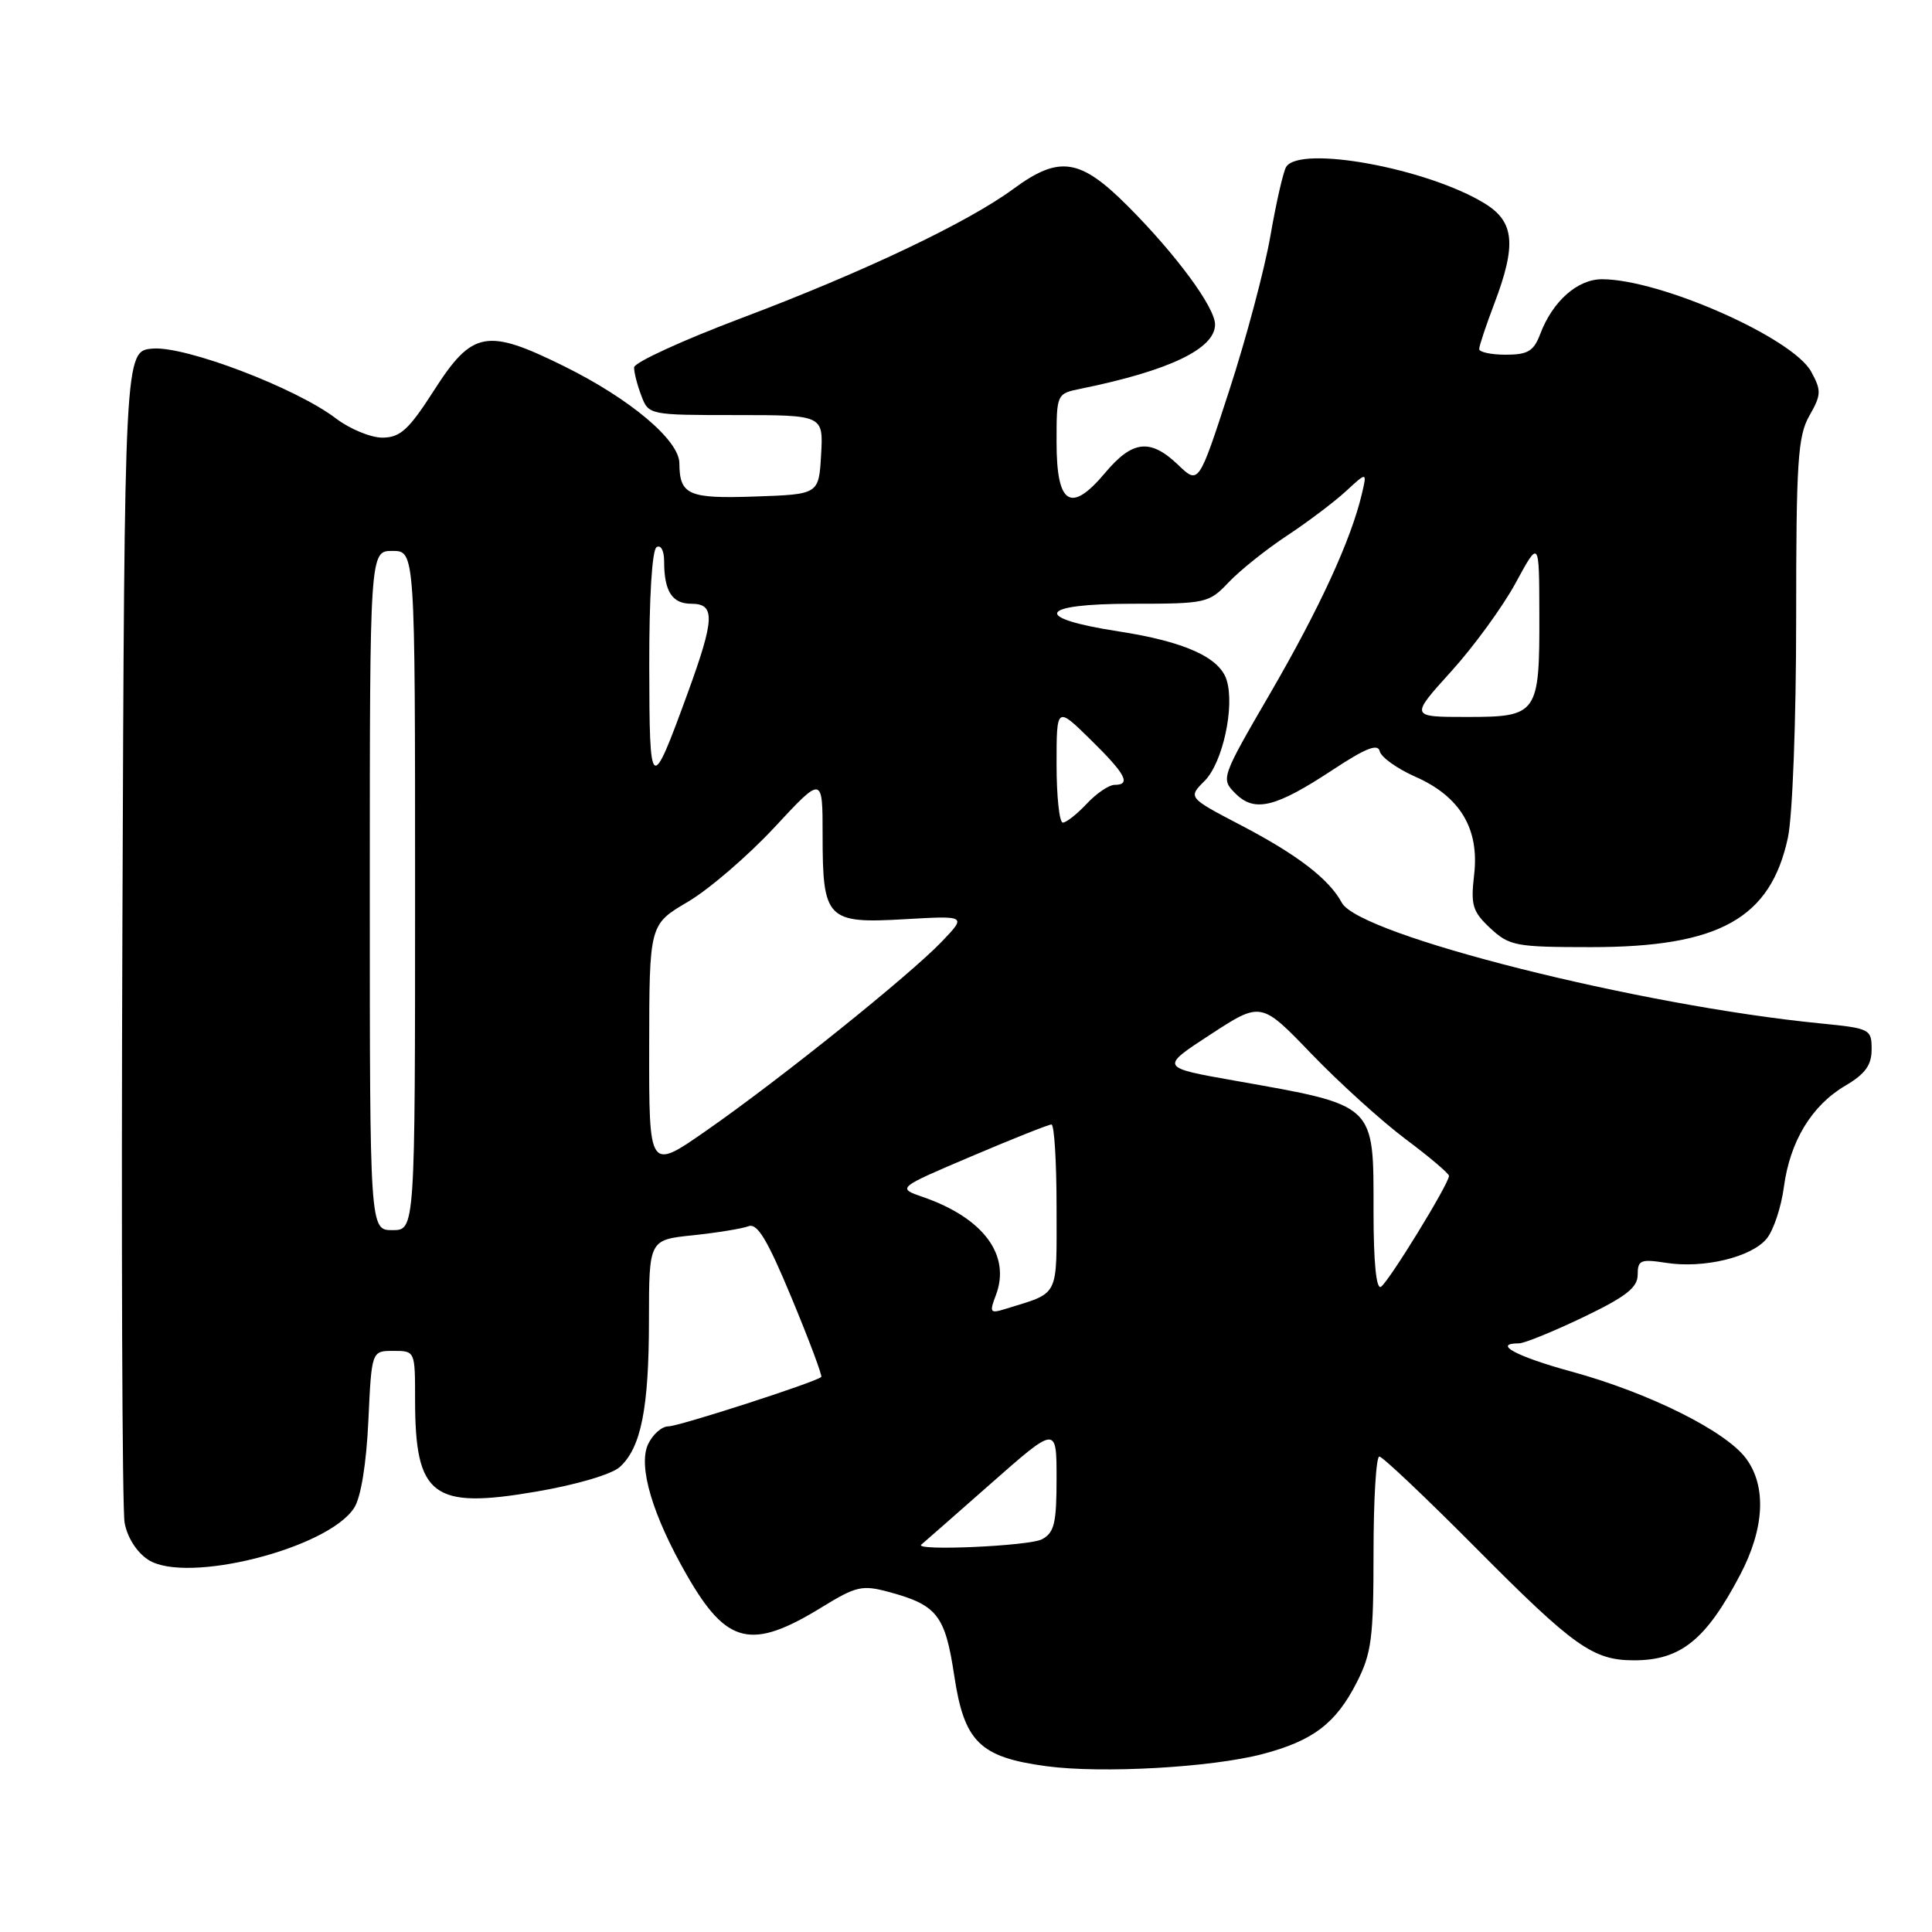 <?xml version="1.0" encoding="UTF-8" standalone="no"?>
<!DOCTYPE svg PUBLIC "-//W3C//DTD SVG 1.1//EN" "http://www.w3.org/Graphics/SVG/1.1/DTD/svg11.dtd" >
<svg xmlns="http://www.w3.org/2000/svg" xmlns:xlink="http://www.w3.org/1999/xlink" version="1.1" viewBox="0 0 256 256">
 <g >
 <path fill="currentColor"
d=" M 167.30 232.42 C 173.98 230.66 176.99 228.37 179.75 222.98 C 181.74 219.09 182.00 217.08 182.00 205.79 C 182.00 198.75 182.34 193.00 182.77 193.00 C 183.19 193.00 188.92 198.43 195.52 205.07 C 208.57 218.22 211.08 220.00 216.52 220.00 C 222.70 220.00 226.05 217.30 230.58 208.67 C 233.81 202.52 234.09 196.95 231.37 193.27 C 228.68 189.62 218.51 184.56 208.26 181.75 C 200.93 179.75 197.68 178.00 201.28 178.00 C 201.98 178.00 205.81 176.44 209.78 174.54 C 215.45 171.82 217.00 170.61 217.00 168.91 C 217.00 166.97 217.39 166.81 220.75 167.33 C 225.73 168.12 232.11 166.58 234.11 164.11 C 235.00 163.01 236.02 159.95 236.37 157.31 C 237.18 151.23 240.04 146.50 244.51 143.86 C 247.16 142.30 248.00 141.14 248.00 139.04 C 248.00 136.36 247.79 136.26 241.25 135.61 C 217.19 133.25 180.09 123.90 177.80 119.62 C 176.12 116.49 171.92 113.26 164.45 109.36 C 157.41 105.68 157.41 105.68 159.62 103.47 C 162.02 101.07 163.64 93.59 162.53 90.09 C 161.58 87.09 156.91 85.00 148.20 83.66 C 136.65 81.88 137.57 80.00 149.97 80.00 C 159.82 80.00 160.19 79.92 162.81 77.15 C 164.29 75.59 167.75 72.82 170.50 71.00 C 173.25 69.19 176.77 66.53 178.33 65.10 C 181.15 62.50 181.15 62.50 180.44 65.50 C 179.01 71.55 174.84 80.61 168.37 91.76 C 161.77 103.12 161.75 103.19 163.71 105.15 C 166.25 107.69 169.01 107.01 176.65 101.97 C 180.95 99.14 182.58 98.49 182.82 99.54 C 183.00 100.33 185.12 101.85 187.54 102.92 C 193.48 105.54 196.04 109.82 195.33 115.91 C 194.86 119.96 195.12 120.79 197.48 123.00 C 200.00 125.34 200.84 125.50 210.83 125.50 C 227.80 125.50 234.61 121.71 236.91 110.98 C 237.52 108.12 238.00 95.47 238.00 82.03 C 238.00 61.13 238.22 57.78 239.75 55.09 C 241.33 52.32 241.36 51.76 240.00 49.26 C 237.56 44.77 219.99 37.00 212.27 37.00 C 209.02 37.00 205.73 39.92 204.09 44.25 C 203.23 46.53 202.45 47.00 199.52 47.00 C 197.59 47.00 196.00 46.66 196.00 46.25 C 196.00 45.84 196.90 43.13 198.00 40.24 C 200.96 32.44 200.68 29.39 196.75 26.97 C 189.18 22.31 172.24 19.19 170.42 22.12 C 170.04 22.74 169.10 26.84 168.34 31.23 C 167.58 35.63 165.13 44.84 162.89 51.71 C 158.83 64.21 158.83 64.21 156.11 61.60 C 152.42 58.07 150.06 58.33 146.42 62.67 C 141.88 68.08 140.00 66.89 140.00 58.61 C 140.00 52.16 140.00 52.16 143.25 51.50 C 154.93 49.12 161.00 46.21 161.00 43.00 C 161.00 40.72 155.80 33.67 149.38 27.25 C 143.10 20.97 140.34 20.57 134.28 25.03 C 128.20 29.50 114.37 36.07 98.27 42.14 C 90.45 45.09 84.04 48.03 84.02 48.68 C 84.01 49.34 84.44 51.02 84.98 52.43 C 85.94 54.98 86.02 55.00 97.53 55.00 C 109.10 55.00 109.10 55.00 108.80 60.25 C 108.50 65.50 108.50 65.50 100.09 65.79 C 91.20 66.10 90.05 65.60 90.02 61.37 C 89.99 58.32 83.49 52.85 74.77 48.54 C 64.48 43.45 62.59 43.80 57.50 51.74 C 54.16 56.95 53.04 57.97 50.68 57.99 C 49.13 57.99 46.36 56.85 44.52 55.45 C 39.23 51.41 24.58 45.83 20.23 46.19 C 16.50 46.50 16.50 46.50 16.22 122.50 C 16.06 164.30 16.19 199.97 16.51 201.76 C 16.86 203.71 18.11 205.68 19.63 206.67 C 24.64 209.96 43.51 205.19 46.94 199.78 C 47.83 198.38 48.55 193.91 48.81 188.25 C 49.24 179.00 49.24 179.00 52.12 179.00 C 55.00 179.00 55.00 179.01 55.00 185.43 C 55.00 198.26 57.29 200.01 71.03 197.65 C 76.34 196.75 81.05 195.36 82.12 194.39 C 84.95 191.83 85.99 186.59 85.99 174.89 C 86.00 164.28 86.00 164.28 91.83 163.68 C 95.04 163.34 98.35 162.80 99.19 162.48 C 100.35 162.04 101.70 164.29 104.92 172.05 C 107.24 177.63 108.99 182.32 108.82 182.46 C 107.92 183.20 89.95 189.00 88.57 189.00 C 87.68 189.00 86.47 190.08 85.86 191.40 C 84.54 194.31 86.46 200.79 91.02 208.73 C 96.31 217.95 99.57 218.71 108.97 212.92 C 113.42 210.19 114.26 209.99 117.73 210.93 C 124.18 212.67 125.23 214.00 126.44 222.02 C 127.76 230.82 129.82 232.84 138.65 234.03 C 145.98 235.02 160.54 234.20 167.30 232.42 Z  M 122.08 204.67 C 122.31 204.48 126.44 200.86 131.25 196.62 C 140.00 188.91 140.00 188.91 140.00 195.92 C 140.00 201.83 139.70 203.09 138.07 203.96 C 136.38 204.87 120.99 205.54 122.08 204.67 Z  M 131.96 171.61 C 133.97 166.32 130.31 161.39 122.32 158.62 C 118.84 157.42 118.84 157.42 128.74 153.21 C 134.19 150.89 138.95 149.00 139.32 149.00 C 139.70 149.00 140.00 153.96 140.00 160.02 C 140.00 172.11 140.47 171.19 133.25 173.43 C 131.18 174.08 131.08 173.93 131.96 171.61 Z  M 182.00 160.56 C 182.00 146.13 182.43 146.53 163.60 143.19 C 153.69 141.44 153.69 141.44 160.40 137.07 C 167.10 132.70 167.10 132.70 173.80 139.67 C 177.49 143.50 183.09 148.57 186.25 150.94 C 189.41 153.30 192.00 155.50 192.00 155.81 C 192.00 156.84 184.00 169.88 182.98 170.51 C 182.36 170.89 182.00 167.24 182.00 160.56 Z  M 49.00 118.00 C 49.00 73.00 49.00 73.00 52.00 73.00 C 55.00 73.00 55.00 73.00 55.00 118.00 C 55.00 163.00 55.00 163.00 52.00 163.00 C 49.00 163.00 49.00 163.00 49.00 118.00 Z  M 86.02 138.80 C 86.04 122.50 86.04 122.50 91.14 119.50 C 93.94 117.85 99.10 113.41 102.62 109.63 C 109.00 102.76 109.00 102.76 109.00 110.69 C 109.00 121.82 109.57 122.40 119.88 121.80 C 128.08 121.33 128.08 121.33 124.79 124.77 C 120.53 129.22 103.34 143.03 93.61 149.80 C 86.00 155.11 86.00 155.11 86.02 138.80 Z  M 140.00 101.29 C 140.00 93.58 140.00 93.58 144.50 98.00 C 149.18 102.59 149.92 104.00 147.67 104.00 C 146.95 104.00 145.29 105.12 144.00 106.50 C 142.71 107.88 141.28 109.00 140.83 109.00 C 140.37 109.00 140.00 105.53 140.00 101.29 Z  M 86.03 88.31 C 86.01 79.23 86.40 72.87 87.00 72.50 C 87.56 72.15 88.00 72.96 88.00 74.36 C 88.00 78.35 89.05 80.00 91.61 80.00 C 94.80 80.00 94.71 81.99 91.11 91.87 C 86.23 105.24 86.06 105.12 86.03 88.31 Z  M 192.28 88.98 C 195.28 85.67 199.13 80.38 200.84 77.23 C 203.95 71.50 203.95 71.50 203.97 81.32 C 204.01 94.64 203.76 95.00 194.38 95.00 C 186.83 95.00 186.83 95.00 192.28 88.98 Z "/>
</g>
</svg>
